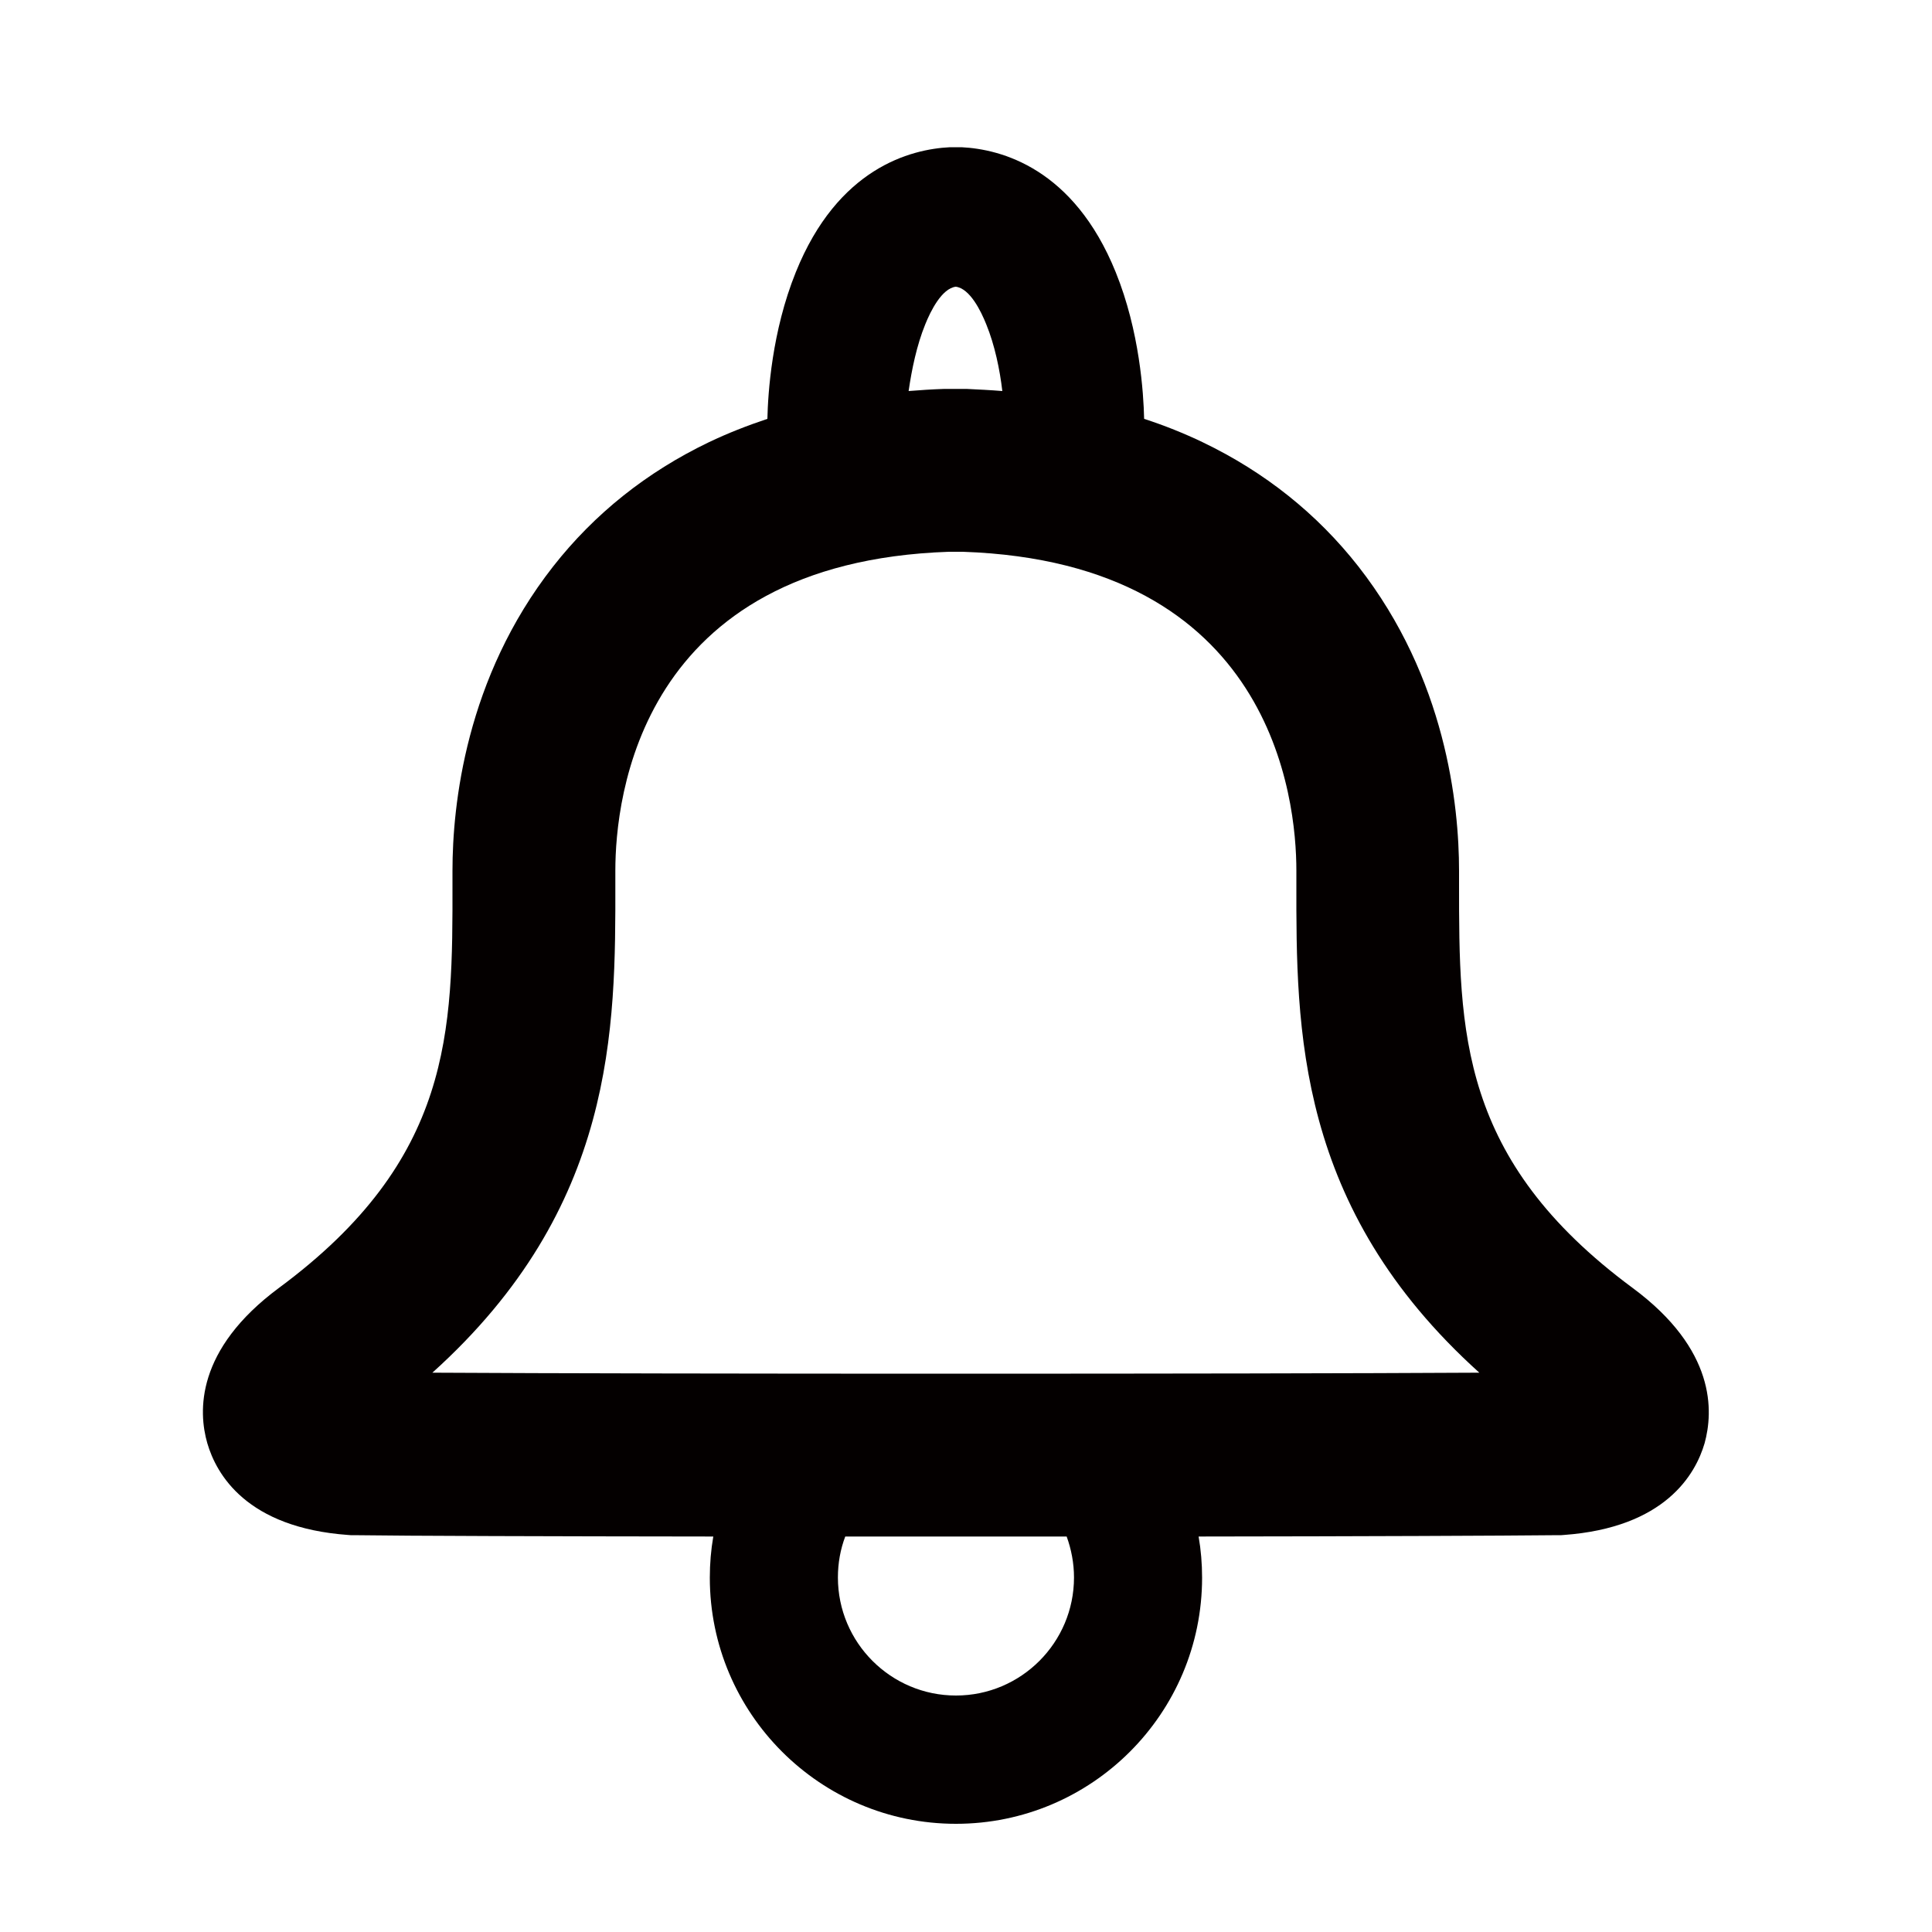 <?xml version="1.0" encoding="utf-8"?>
<!-- Generator: Adobe Illustrator 22.0.1, SVG Export Plug-In . SVG Version: 6.00 Build 0)  -->
<svg version="1.1" id="レイヤー_2" xmlns="http://www.w3.org/2000/svg" xmlns:xlink="http://www.w3.org/1999/xlink" x="0px"
	 y="0px" viewBox="0 0 1000 1000" style="enable-background:new 0 0 1000 1000;" xml:space="preserve">
<style type="text/css">
	.st0{fill:#040000;}
	.st1{fill:#070001;}
	.st2{fill:#231916;}
	.st3{fill-rule:evenodd;clip-rule:evenodd;fill:#070102;}
	.st4{fill:#050101;}
</style>
<path class="st0" d="M845,666.6c-89.9-66.5-89.8-132.8-89.8-209.5l0-6.4c0-34-6.8-99.6-52.1-157.5c-21.4-27.3-48.5-48.9-80.6-64.3
	c-9.6-4.6-19.8-8.7-30.3-12.1c-0.3-13.3-2.3-45.3-14.7-75.9c-21.8-53.9-59.4-63.7-79.8-64.7l-4.2,0l-1.8,0
	c-20.5,1-58.1,10.8-79.8,64.7c-12.4,30.7-14.4,62.6-14.7,75.9c-10.5,3.5-20.7,7.5-30.3,12.1c-32.1,15.4-59.2,37-80.6,64.3
	C241,351,234.2,416.7,234.2,450.7l0,6.4c0.1,76.8,0.1,143-89.8,209.5c-43.2,32-41.8,64.1-37.1,80.4c4.7,16.1,20.3,43.7,72.9,47.5
	l1.3,0.1l1.3,0c28.8,0.4,100.8,0.6,186.4,0.7c-1.2,6.9-1.8,14-1.8,21.3c0,70.2,57.1,127.4,127.4,127.4s127.4-57.1,127.4-127.4
	c0-7.2-0.6-14.4-1.8-21.3c85.6-0.1,157.5-0.4,186.4-0.7l1.3,0l1.3-0.1c52.5-3.8,68.2-31.4,72.9-47.5
	C886.8,730.6,888.3,698.6,845,666.6z M478.9,167.9c2.8-7,8.6-18.6,15.8-19.5c7.3,0.9,13,12.5,15.8,19.5c4.4,10.8,7,23.4,8.3,34.5
	c-6.1-0.5-12.2-0.8-18.5-1.1l-10.1,0l-1.4,0c-6.2,0.2-12.4,0.6-18.5,1.1C471.9,191.3,474.5,178.7,478.9,167.9z M555.9,816.5
	c0,33.7-27.4,61.1-61.1,61.1s-61.1-27.4-61.1-61.1c0-7.5,1.3-14.6,3.8-21.2c18.9,0,38.1,0,57.3,0s38.4,0,57.3,0
	C554.5,801.9,555.9,809.1,555.9,816.5z M223.8,710.5c94.9-85.5,94.8-178,94.7-253.6l0-6.3c0-37.4,12.4-159.5,172.6-165h7.3
	c160.1,5.5,172.6,127.7,172.6,165l0,6.3c-0.1,75.6-0.2,168.1,94.7,253.6C643.7,711.2,345.8,711.2,223.8,710.5z"/>
</svg>
